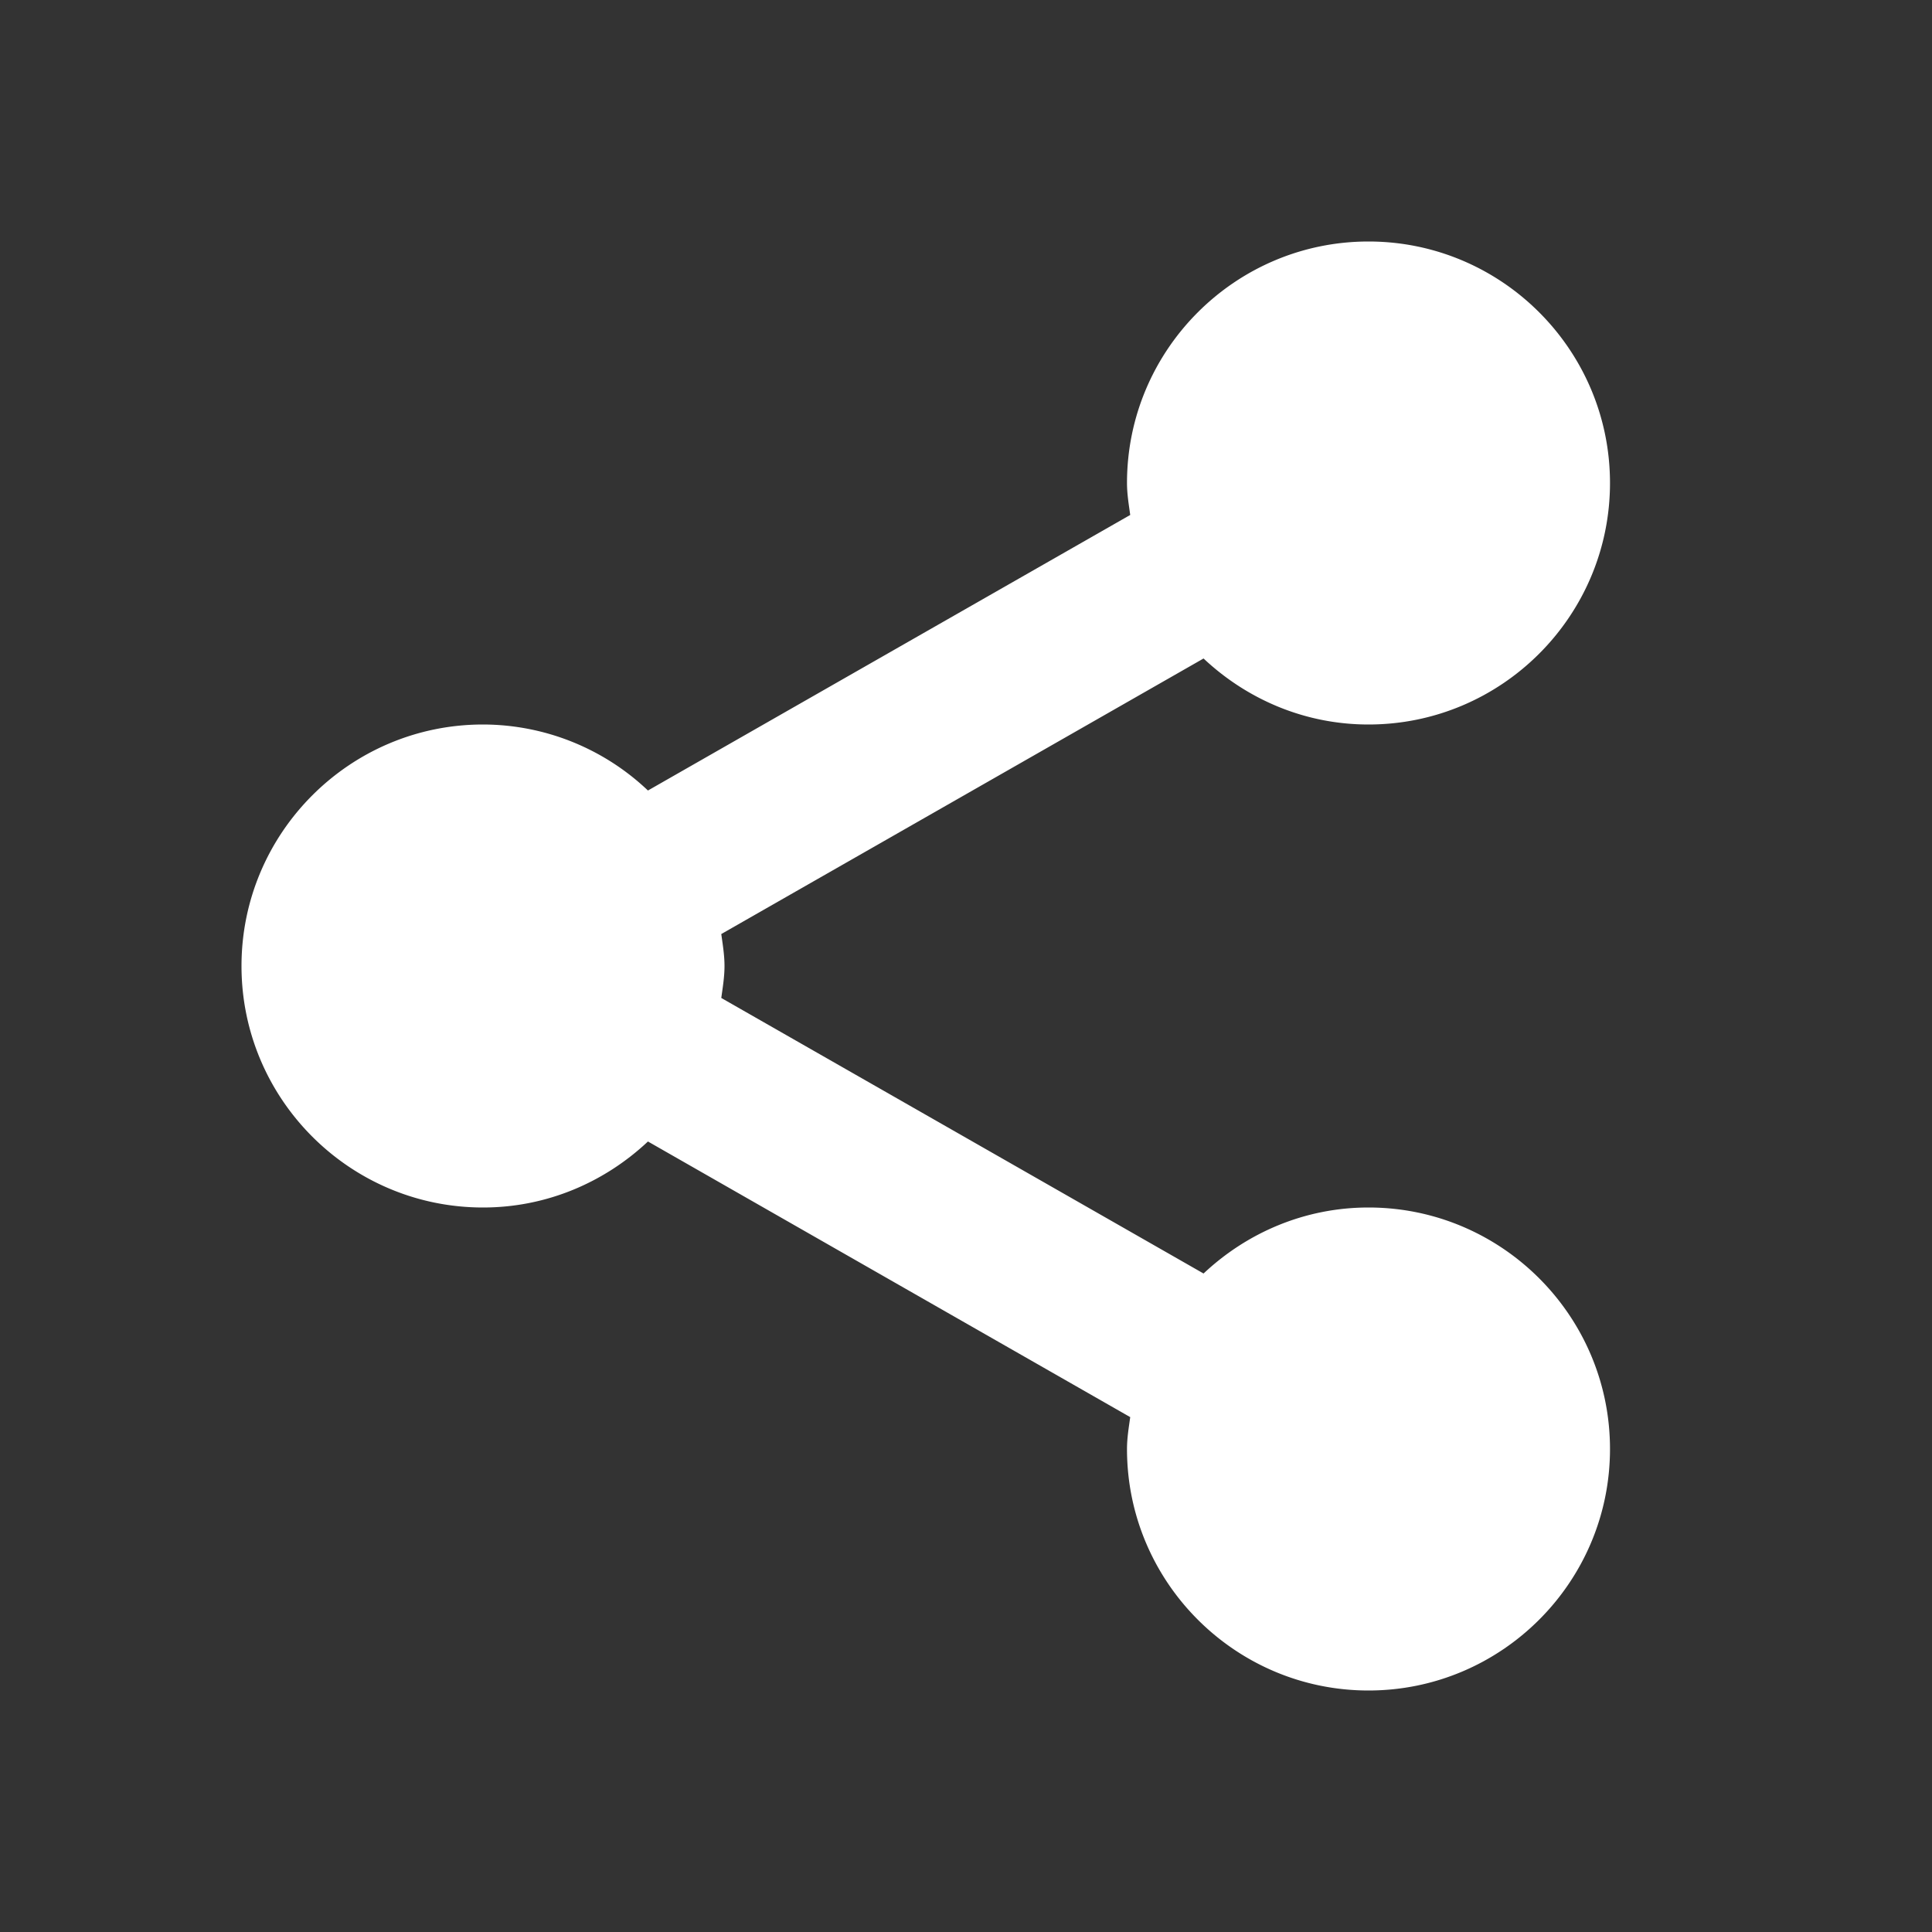 <svg xmlns="http://www.w3.org/2000/svg" width="24" height="24" viewBox="0 0 24 24" style="fill: rgba(255, 255, 255, 1);transform: ;msFilter:;"><rect x="0" y="0" width="24" height="24" fill="#333333" stroke="none"/><path d="M3 12c0 1.654 1.346 3 3 3 .794 0 1.512-.315 2.049-.82l5.991 3.424c-.018.13-.04.26-.04.396 0 1.654 1.346 3 3 3s3-1.346 3-3-1.346-3-3-3c-.794 0-1.512.315-2.049.82L8.96 12.397c.018-.131.04-.261.04-.397s-.022-.266-.04-.397l5.991-3.423c.537.505 1.255.82 2.049.82 1.654 0 3-1.346 3-3s-1.346-3-3-3-3 1.346-3 3c0 .136.022.266.04.397L8.049 9.82A2.982 2.982 0 0 0 6 9c-1.654 0-3 1.346-3 3z"></path></svg>